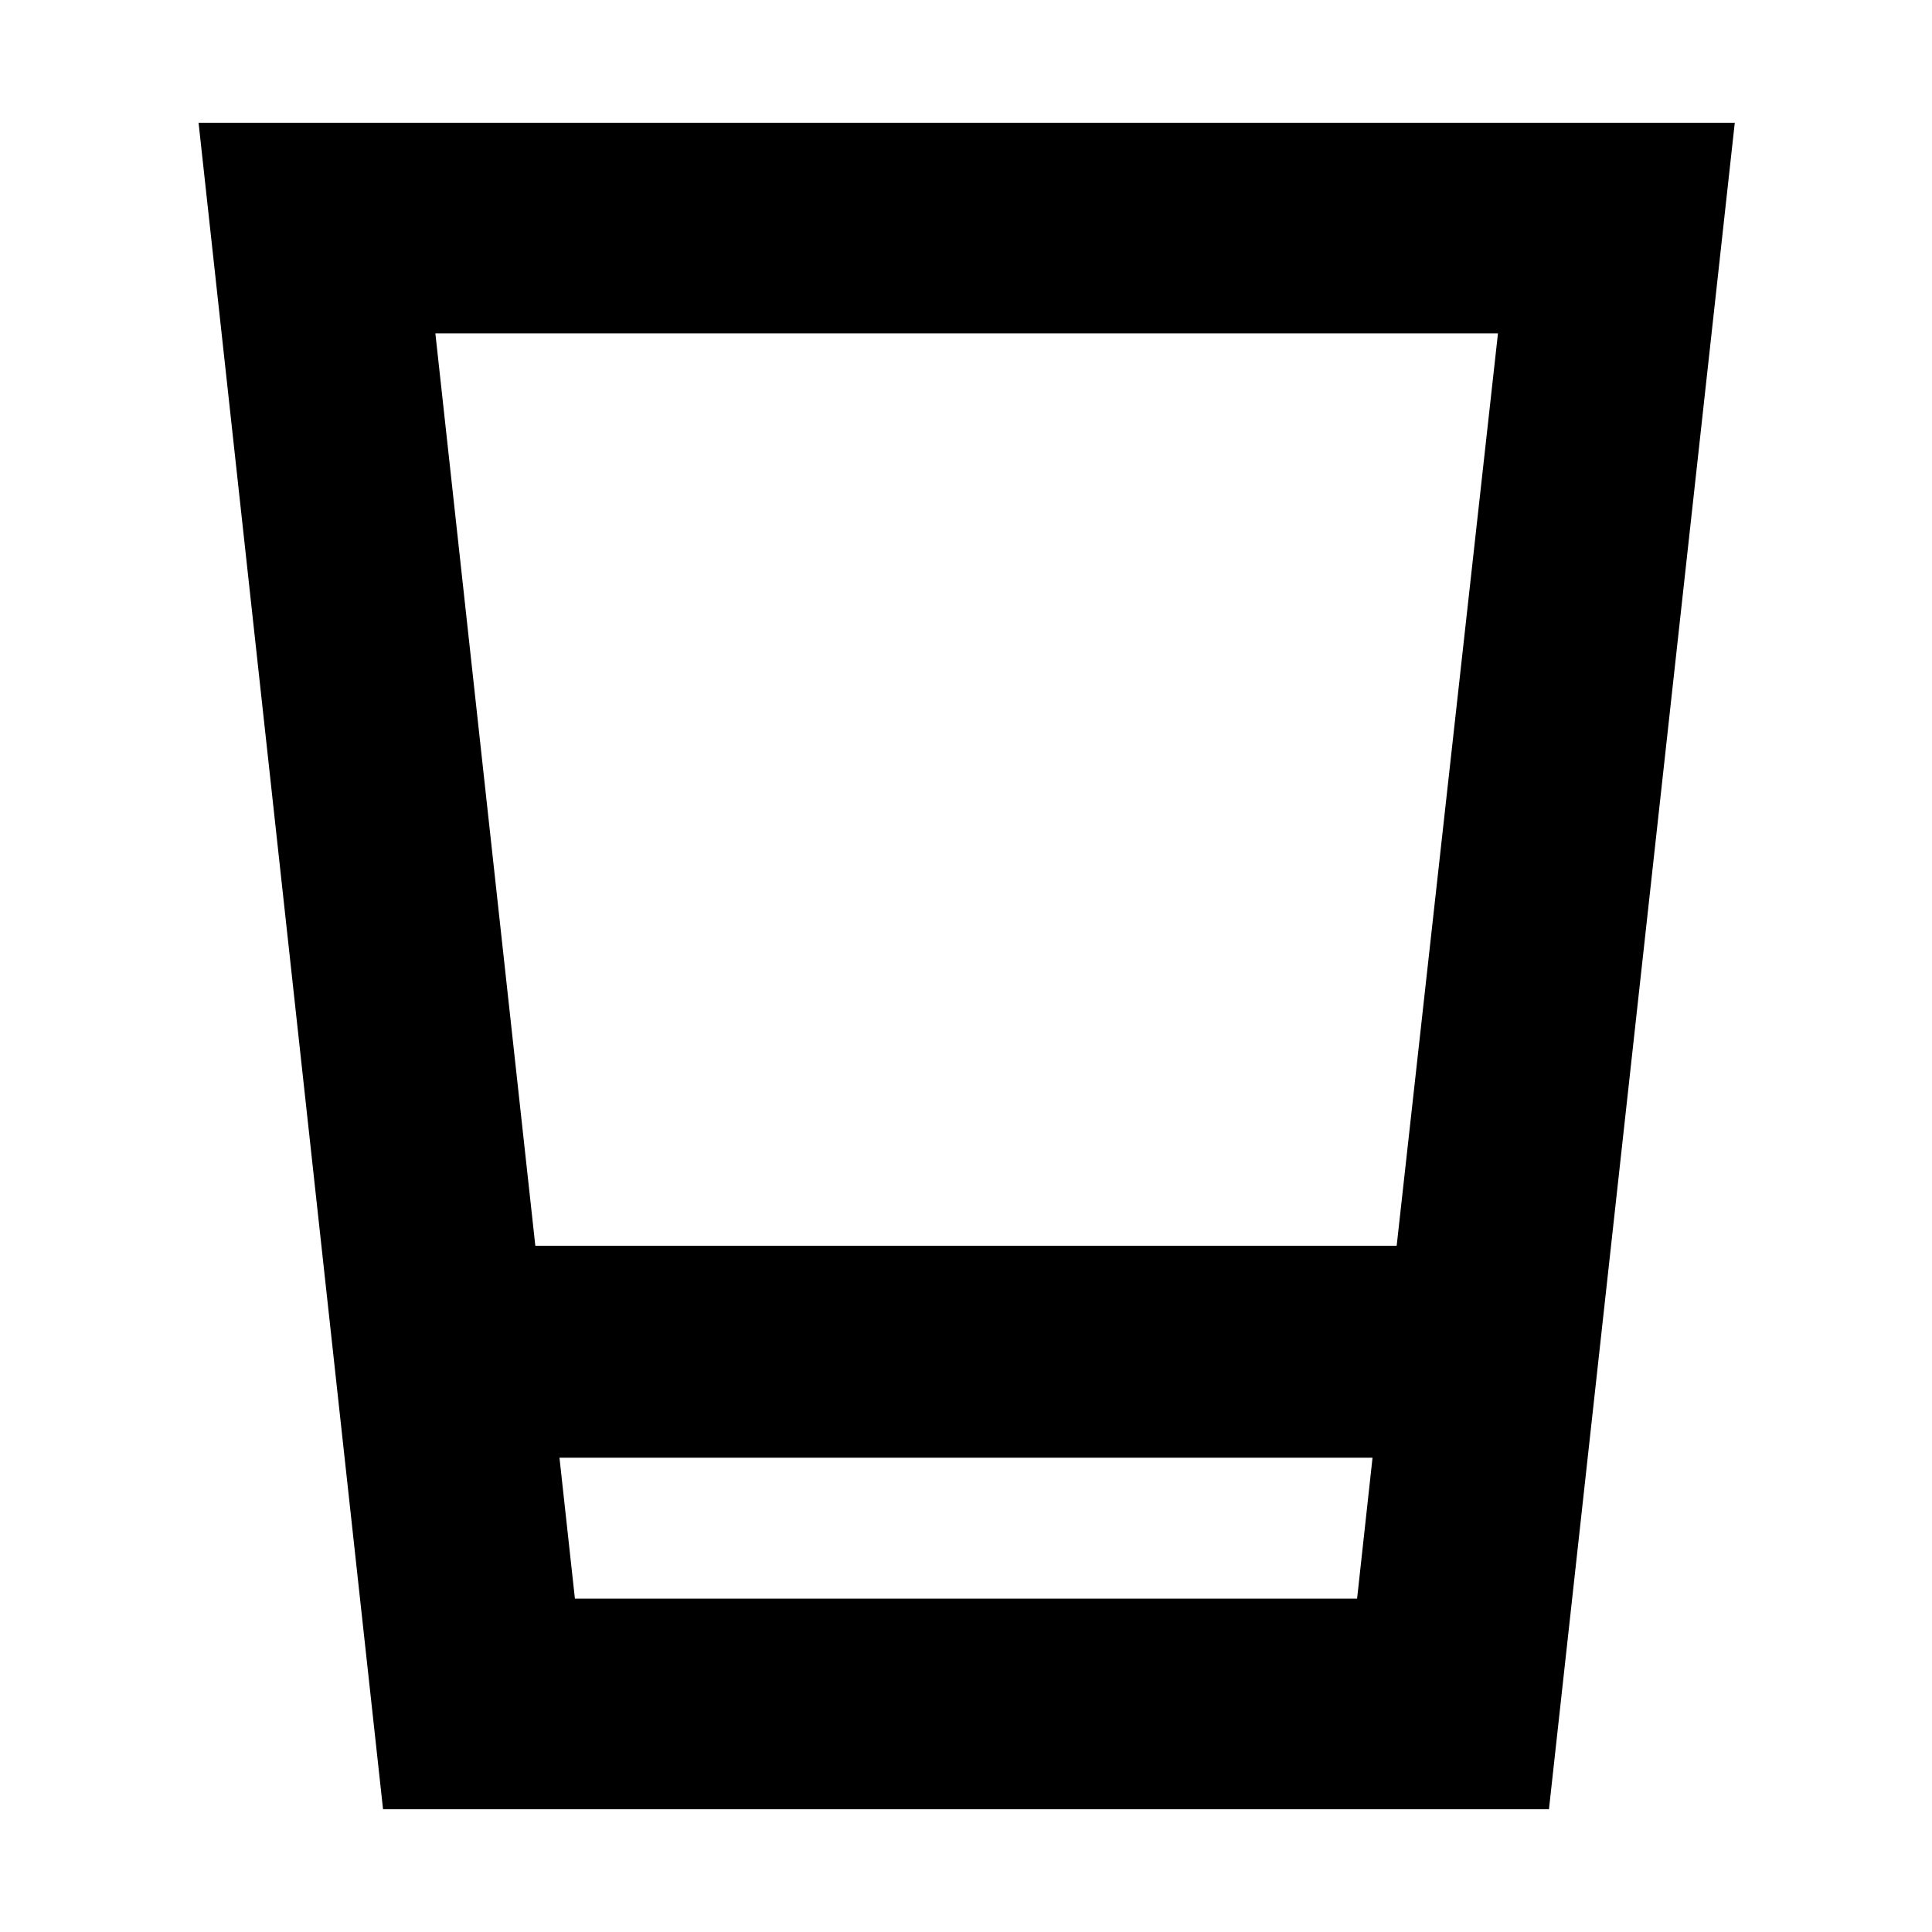 <svg xmlns="http://www.w3.org/2000/svg" height="40" viewBox="0 96 960 960" width="40"><path d="M190.333 995 98.667 157H862l-92.333 838H190.333Zm95.333-104.666h388.668l7.667-70.001H277.999l7.667 70.001ZM266 715h428l50.334-453.334H216.333L266 715Zm19.666 175.334h388.668-388.668Z"/></svg>